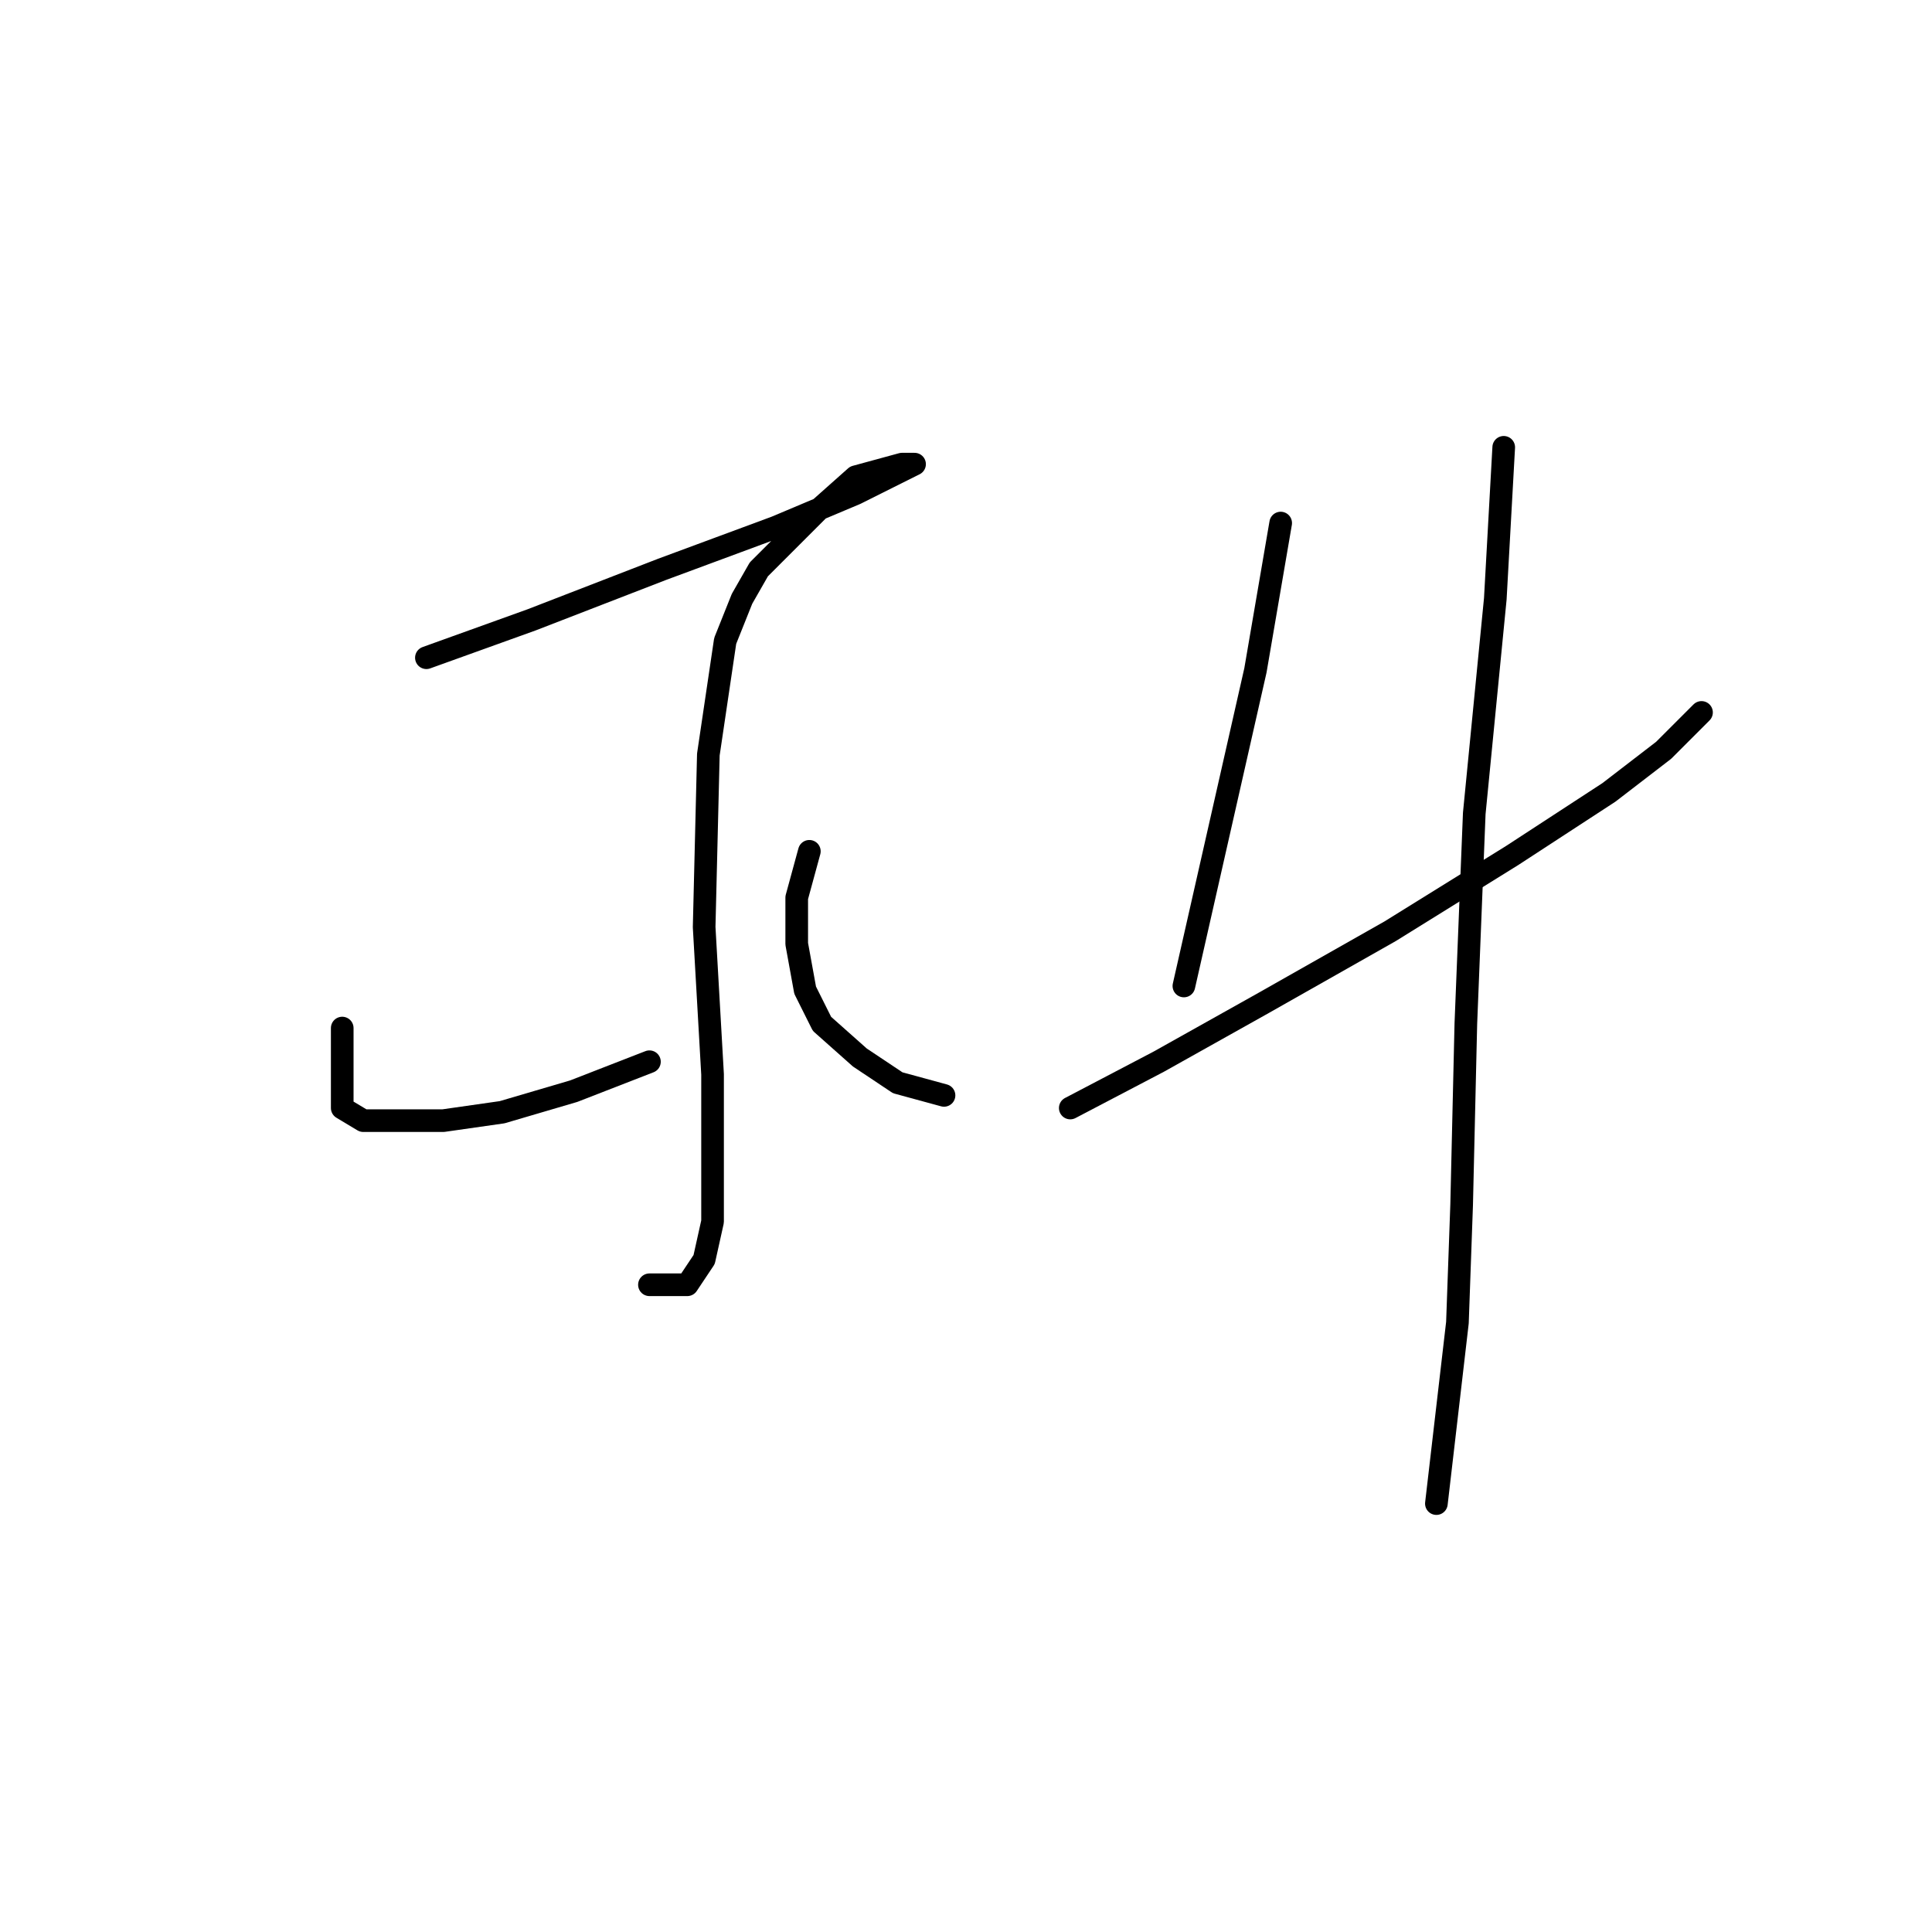 <?xml version="1.0" standalone="no"?>
    <svg width="256" height="256" xmlns="http://www.w3.org/2000/svg" version="1.1">
    <polyline stroke="black" stroke-width="3" stroke-linecap="round" fill="transparent" stroke-linejoin="round" points="56.5 87.152 70.44 82.134 87.727 75.442 102.782 69.866 113.377 65.405 118.953 62.617 121.184 61.502 119.511 61.502 113.377 63.175 108.359 67.636 103.898 72.097 100.552 75.442 98.321 79.346 96.091 84.922 93.86 99.978 93.303 122.84 94.418 142.357 94.418 155.182 94.418 161.873 93.303 166.892 91.072 170.238 86.054 170.238 86.054 170.238 " />
        <polyline stroke="black" stroke-width="3" stroke-linecap="round" fill="transparent" stroke-linejoin="round" points="45.347 136.223 45.347 141.242 45.347 144.587 45.347 146.818 48.136 148.491 52.597 148.491 58.73 148.491 66.537 147.375 76.017 144.587 86.054 140.684 86.054 140.684 " />
        <polyline stroke="black" stroke-width="3" stroke-linecap="round" fill="transparent" stroke-linejoin="round" points="107.243 112.803 105.57 118.937 105.57 125.071 106.686 131.204 108.916 135.665 113.935 140.126 118.953 143.472 125.087 145.145 125.087 145.145 " />
        <polyline stroke="black" stroke-width="3" stroke-linecap="round" fill="transparent" stroke-linejoin="round" points="169.697 69.308 166.351 88.825 156.872 130.647 156.872 130.647 " />
        <polyline stroke="black" stroke-width="3" stroke-linecap="round" fill="transparent" stroke-linejoin="round" points="141.816 146.818 153.526 140.684 167.466 132.877 184.195 123.398 200.366 113.36 213.191 104.996 220.44 99.42 225.459 94.401 225.459 94.401 " />
        <polyline stroke="black" stroke-width="3" stroke-linecap="round" fill="transparent" stroke-linejoin="round" points="199.251 59.271 198.135 79.346 195.347 107.784 194.232 135.665 193.675 159.643 193.117 175.256 190.329 199.234 190.329 199.234 " />
        </svg>